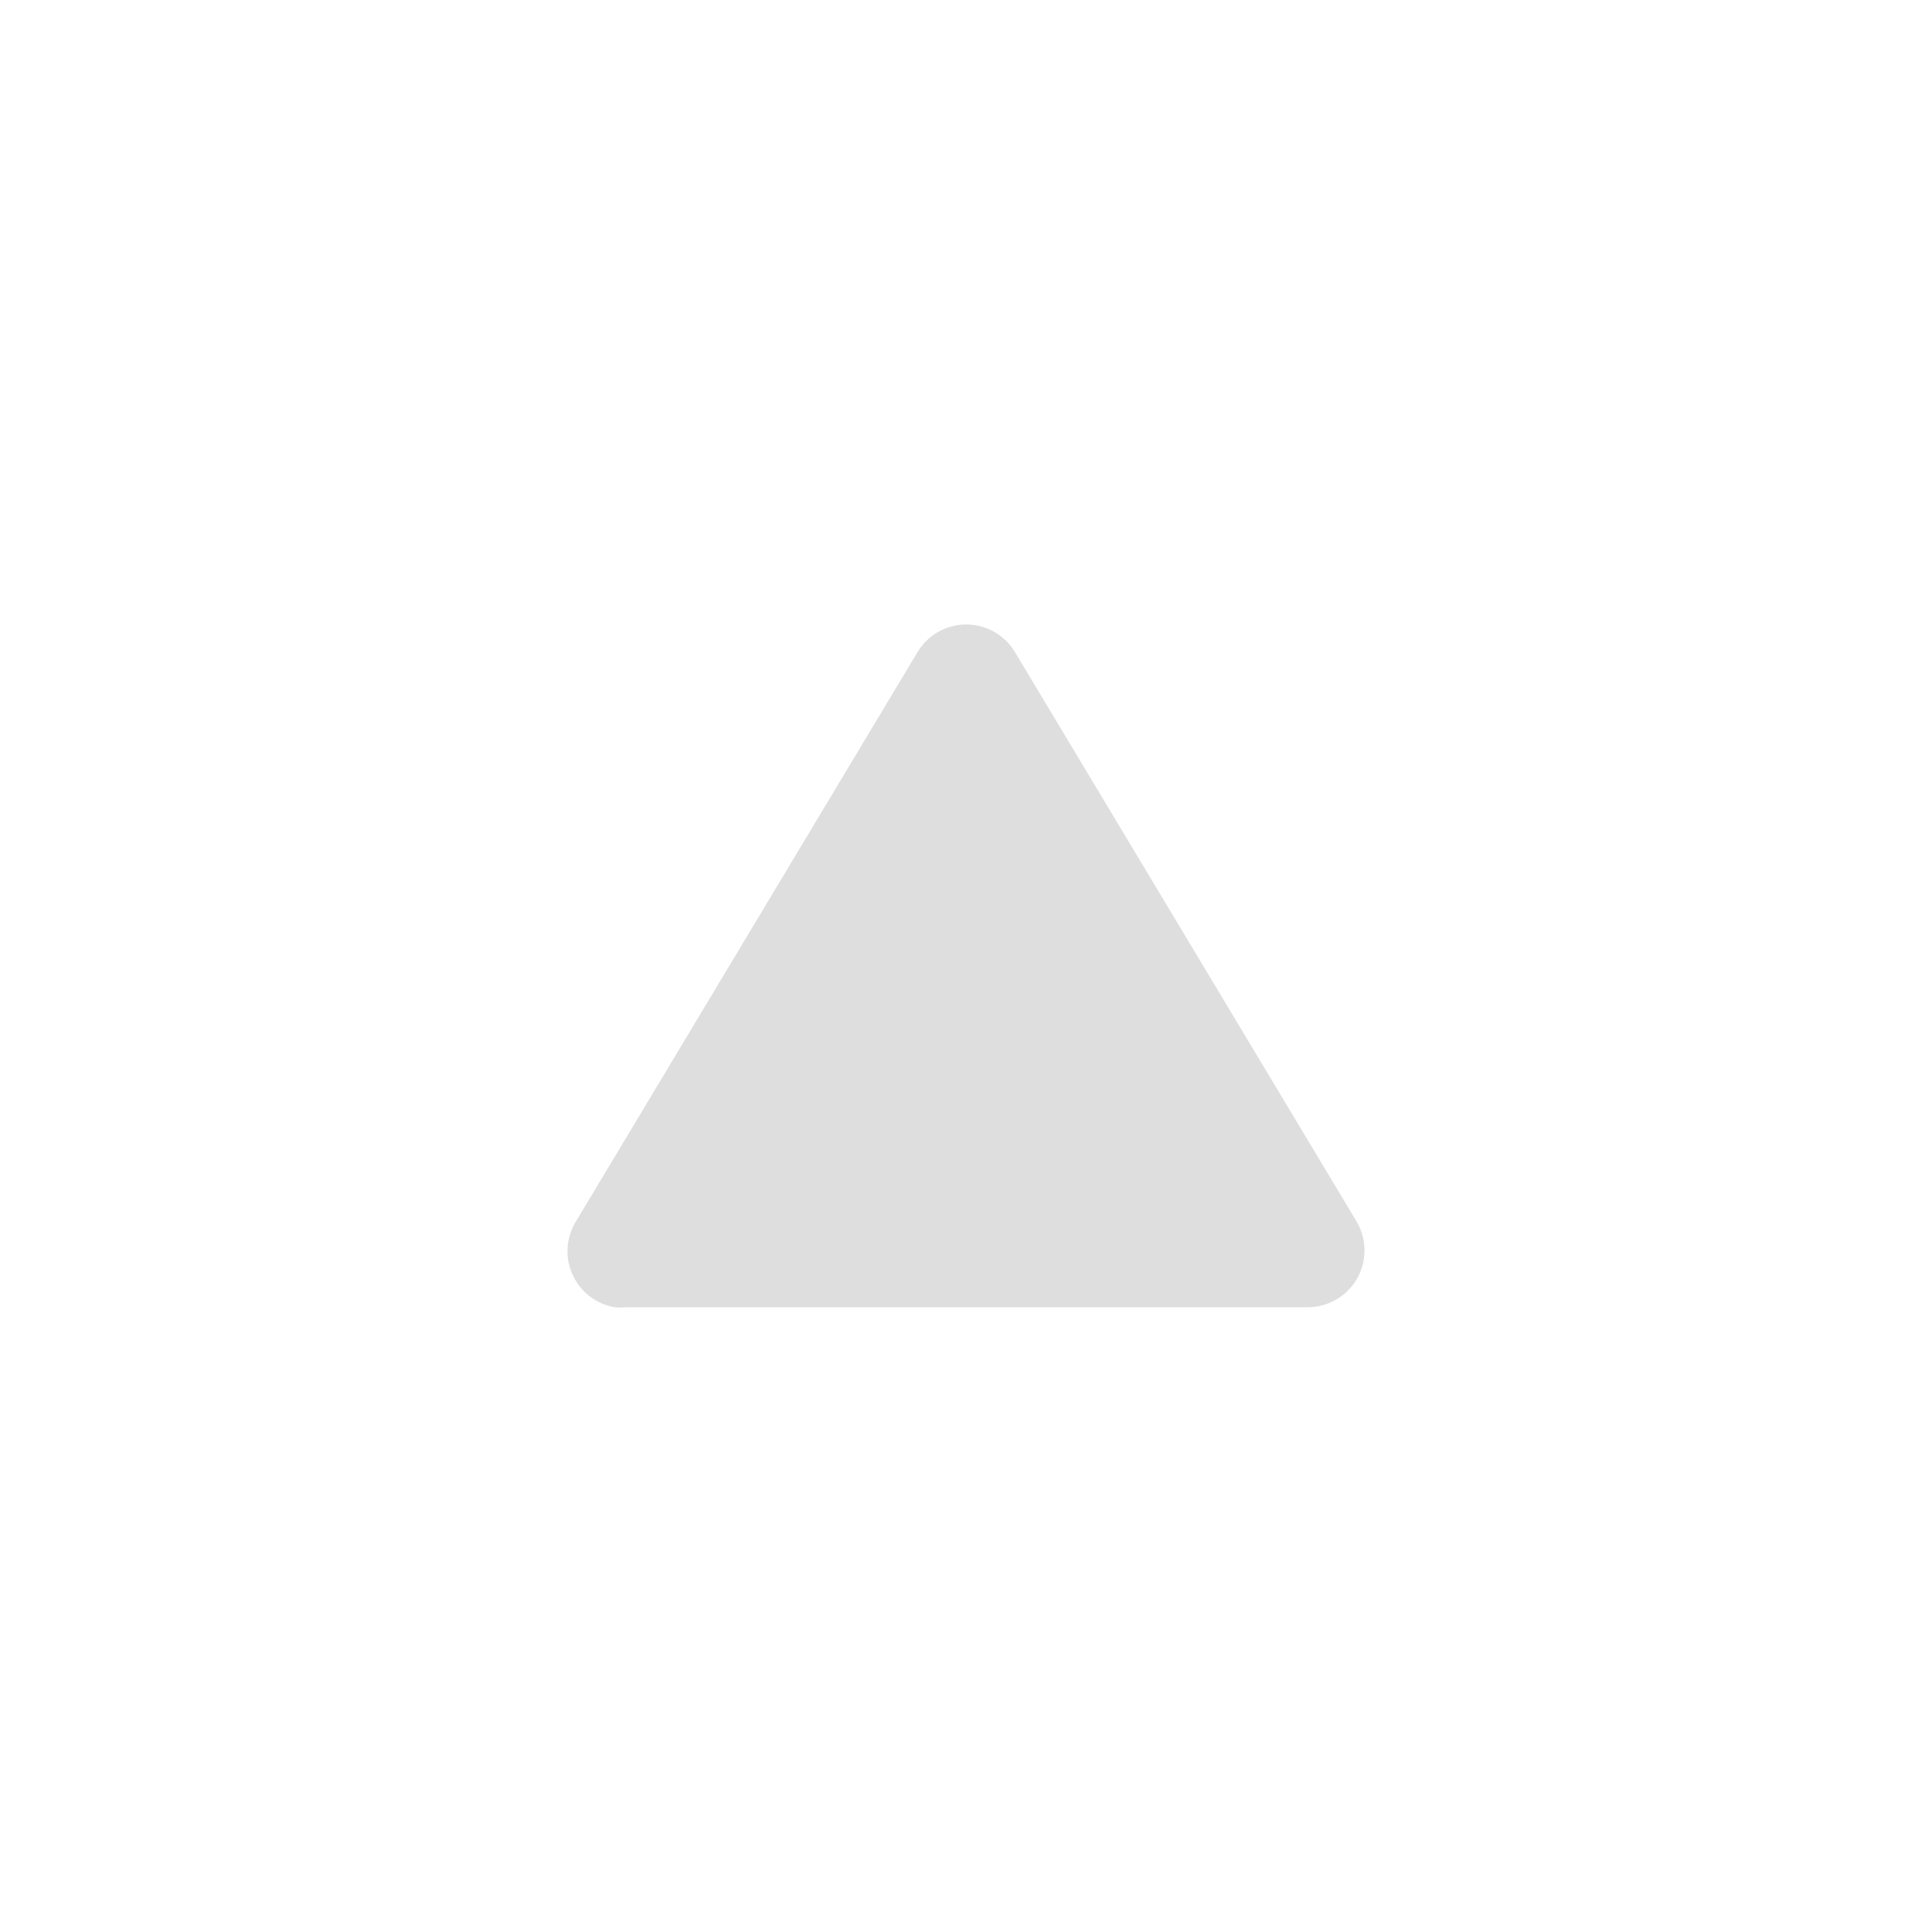 <?xml version="1.0" encoding="UTF-8"?>
<svg xmlns="http://www.w3.org/2000/svg" xmlns:xlink="http://www.w3.org/1999/xlink" baseProfile="tiny" contentScriptType="text/ecmascript" contentStyleType="text/css" height="27px" preserveAspectRatio="xMidYMid meet" version="1.1" viewBox="0 0 27 27" width="27px" x="0px" y="0px" zoomAndPan="magnify">
<rect fill="none" height="27" width="27"/>
<path d="M 8.59 18.269 C 8.332 18.224 8.112 18.055 8.003 17.817 C 7.894 17.579 7.909 17.303 8.044 17.078 L 12.809 9.136 C 12.949 8.884 13.215 8.727 13.503 8.727 C 13.792 8.727 14.058 8.884 14.198 9.136 L 18.963 17.078 C 19.105 17.325 19.105 17.629 18.961 17.875 C 18.817 18.121 18.553 18.271 18.268 18.269 L 8.738 18.269 C 8.689 18.274 8.639 18.274 8.59 18.269 z " fill="#dedede"/>
<defs>
<linearGradient gradientUnits="userSpaceOnUse" x1="13.501" x2="13.501" xlink:actuate="onLoad" xlink:show="other" xlink:type="simple" y1="24" y2="3.001">
<stop offset="0" stop-color="#d0cbc5"/>
<stop offset="1" stop-color="#fcfcf9"/>
</linearGradient>
</defs>
</svg>
